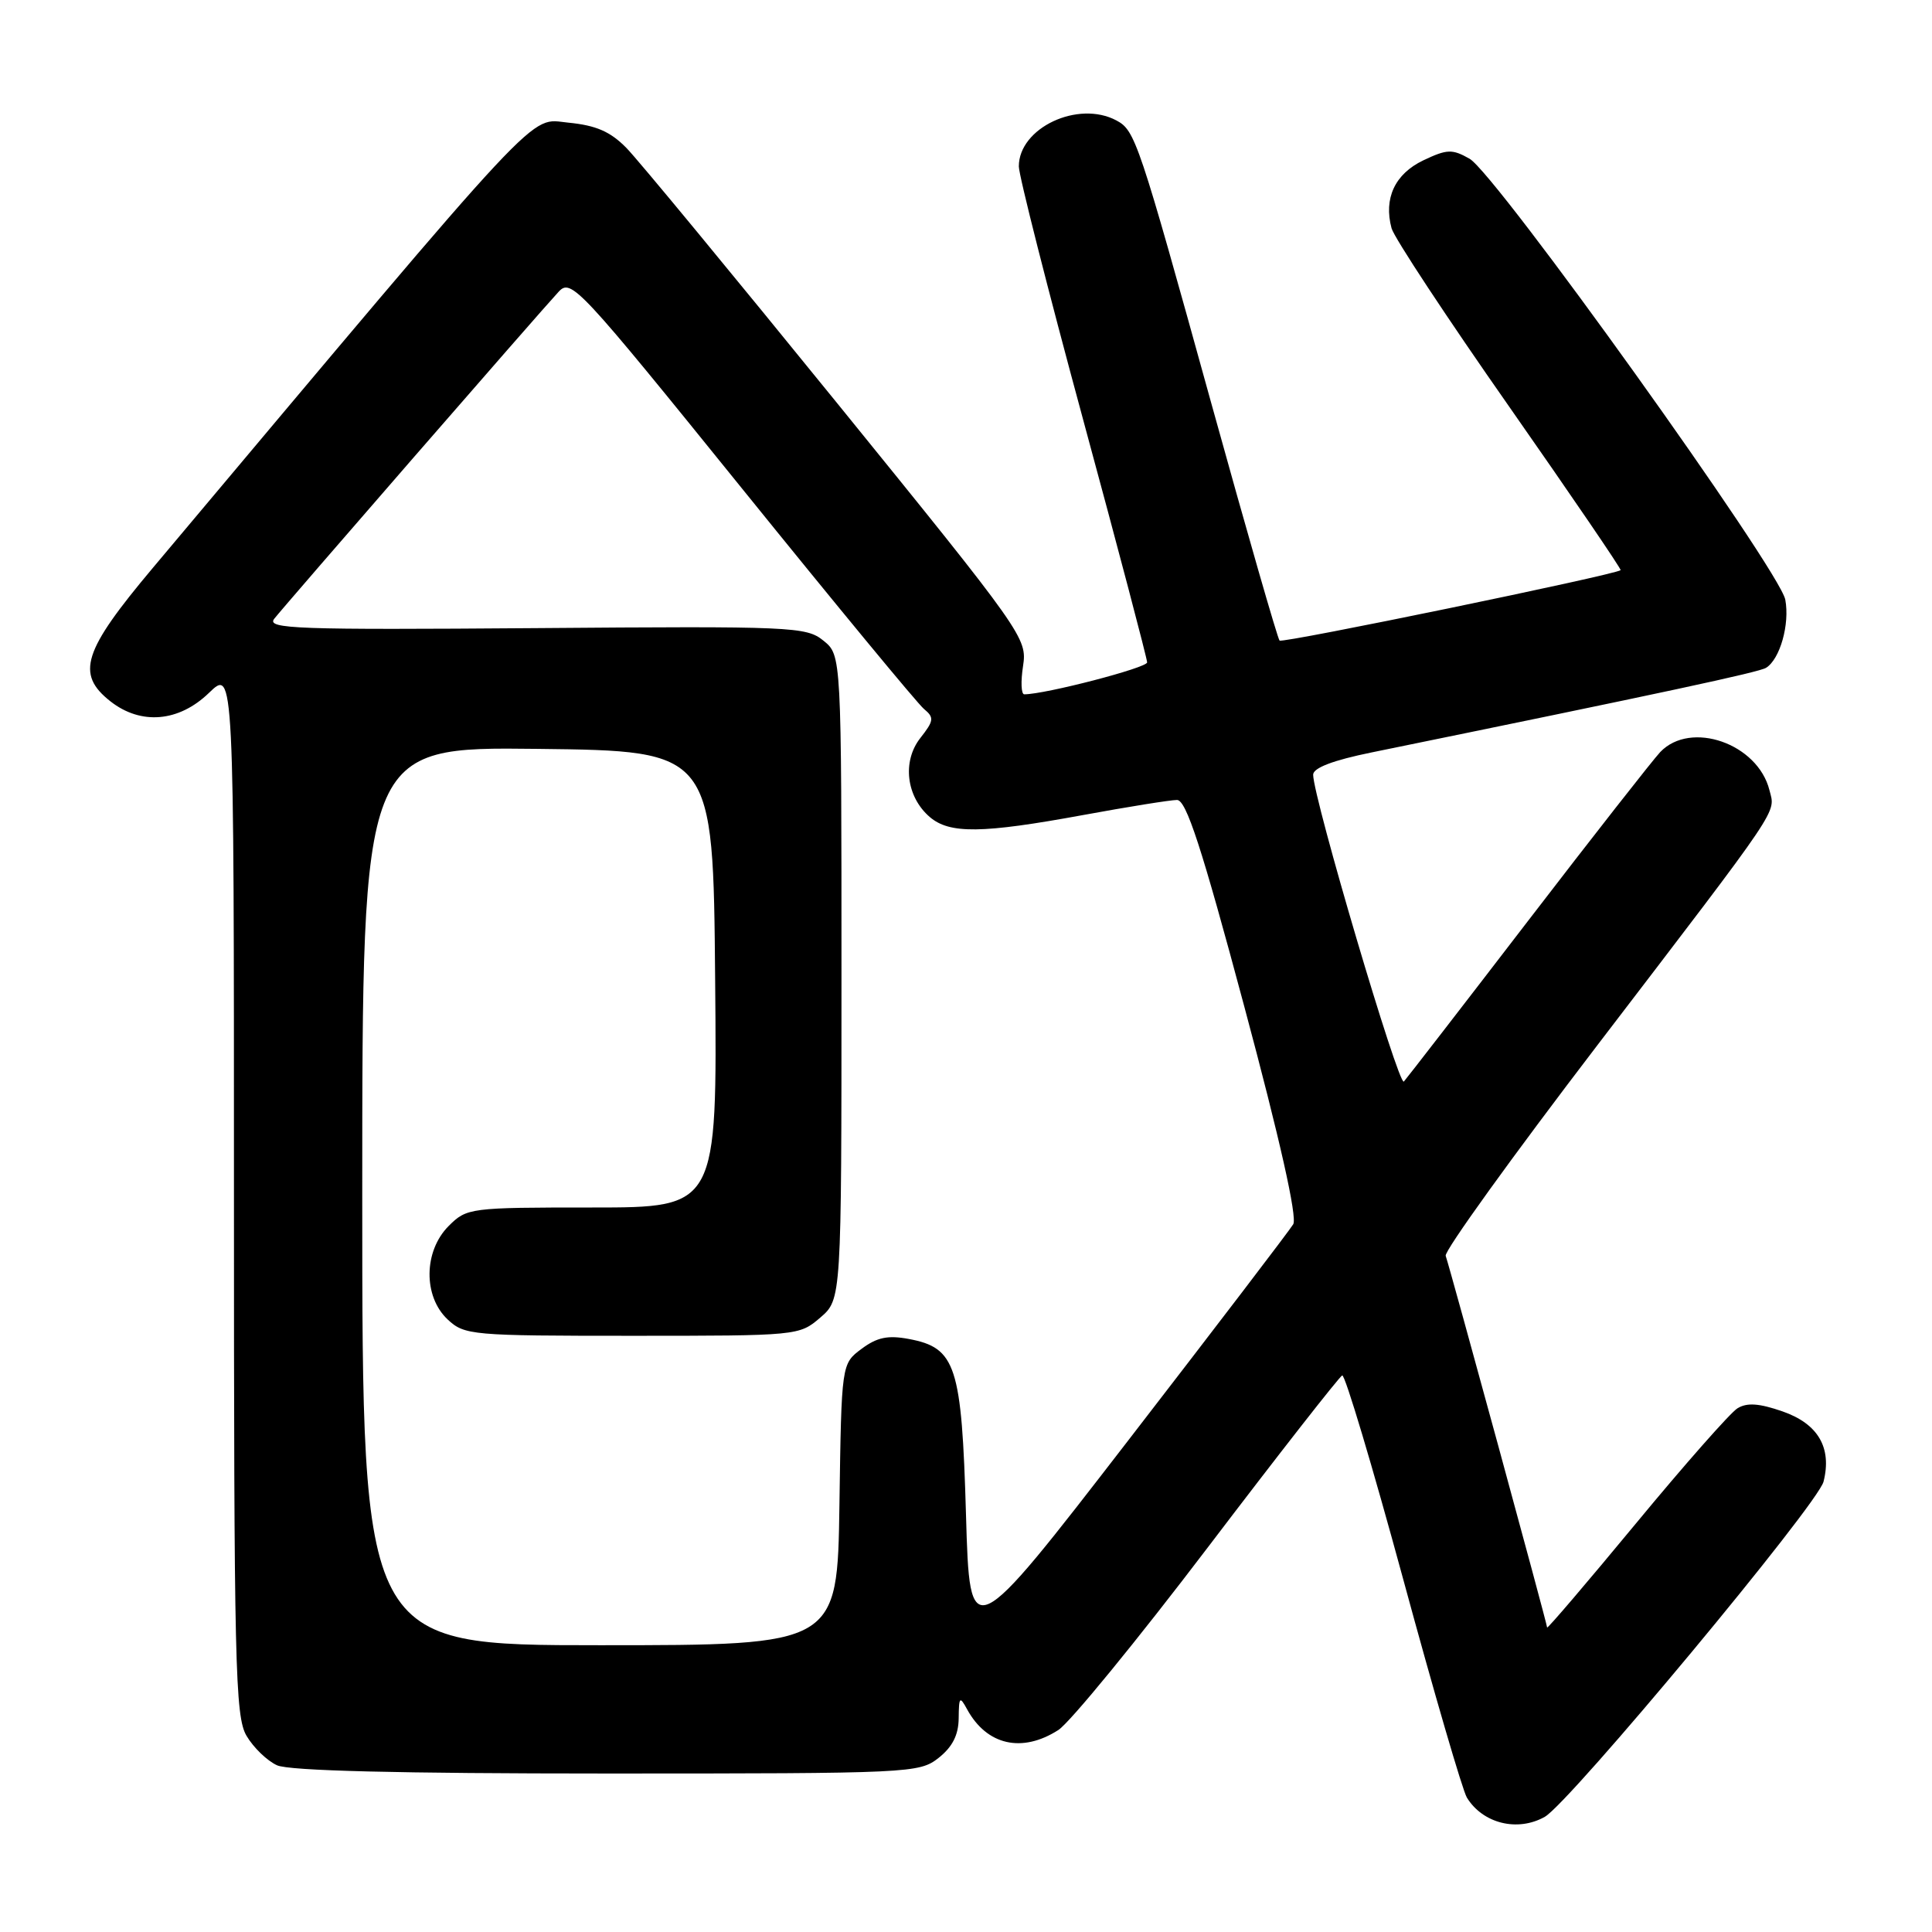 <?xml version="1.0" encoding="UTF-8" standalone="no"?>
<!DOCTYPE svg PUBLIC "-//W3C//DTD SVG 1.1//EN" "http://www.w3.org/Graphics/SVG/1.1/DTD/svg11.dtd" >
<svg xmlns="http://www.w3.org/2000/svg" xmlns:xlink="http://www.w3.org/1999/xlink" version="1.1" viewBox="0 0 256 256">
 <g >
 <path fill="currentColor"
d=" M 204.69 240.74 C 207.98 238.88 240.88 199.33 241.63 196.32 C 242.76 191.83 240.91 188.66 236.20 187.02 C 233.09 185.94 231.48 185.83 230.22 186.61 C 229.28 187.19 223.21 194.07 216.75 201.89 C 210.29 209.70 205.00 215.90 205.00 215.65 C 205.00 215.17 192.19 168.23 191.56 166.40 C 191.35 165.79 200.40 153.22 211.68 138.47 C 236.36 106.19 235.25 107.83 234.46 104.70 C 232.91 98.52 224.03 95.42 219.99 99.65 C 219.03 100.67 211.15 110.72 202.49 122.00 C 193.83 133.28 186.42 142.86 186.02 143.31 C 185.34 144.06 174.00 105.69 174.00 102.65 C 174.00 101.75 176.64 100.74 181.75 99.70 C 220.62 91.75 233.05 89.08 234.01 88.49 C 235.86 87.35 237.17 82.71 236.56 79.46 C 235.82 75.54 198.21 23.01 194.72 21.03 C 192.42 19.73 191.75 19.75 188.59 21.25 C 184.83 23.05 183.32 26.29 184.39 30.25 C 184.73 31.49 191.75 42.14 200.00 53.92 C 208.24 65.71 214.88 75.44 214.74 75.55 C 214.01 76.17 169.94 85.27 169.55 84.88 C 169.29 84.63 165.23 70.49 160.51 53.46 C 150.85 18.56 150.42 17.29 147.93 15.96 C 142.85 13.25 135.00 16.94 135.00 22.05 C 135.00 23.22 138.82 38.29 143.50 55.53 C 148.18 72.77 152.00 87.28 152.00 87.77 C 152.00 88.49 138.49 92.00 135.72 92.00 C 135.31 92.00 135.24 90.31 135.56 88.25 C 136.12 84.57 135.66 83.91 110.99 53.50 C 97.15 36.45 84.57 21.20 83.01 19.61 C 80.87 17.43 78.99 16.61 75.29 16.25 C 69.97 15.74 72.88 12.62 20.25 75.25 C 10.98 86.28 10.02 89.30 14.63 92.93 C 18.68 96.11 23.71 95.67 27.70 91.80 C 31.00 88.61 31.00 88.61 31.00 157.90 C 31.00 220.75 31.15 227.45 32.67 230.01 C 33.58 231.56 35.40 233.32 36.71 233.91 C 38.30 234.64 52.83 235.00 80.41 235.00 C 120.70 235.00 121.80 234.95 124.37 232.93 C 126.20 231.48 127.01 229.90 127.03 227.68 C 127.06 224.82 127.17 224.70 128.15 226.50 C 130.76 231.26 135.42 232.32 140.23 229.24 C 141.73 228.29 150.66 217.38 160.07 205.00 C 169.48 192.62 177.49 182.39 177.85 182.25 C 178.22 182.11 181.85 194.26 185.93 209.25 C 190.00 224.24 193.80 237.26 194.37 238.19 C 196.48 241.63 201.09 242.77 204.69 240.74 Z  M 48.00 158.48 C 48.00 98.96 48.00 98.96 71.25 99.23 C 94.50 99.50 94.50 99.50 94.76 129.75 C 95.03 160.00 95.03 160.00 78.47 160.00 C 62.22 160.00 61.86 160.05 59.45 162.45 C 56.13 165.78 56.06 171.77 59.31 174.83 C 61.55 176.92 62.41 177.00 83.76 177.00 C 105.71 177.00 105.91 176.98 108.69 174.59 C 111.50 172.17 111.50 172.17 111.50 129.50 C 111.50 86.82 111.50 86.82 109.11 84.89 C 106.83 83.04 105.06 82.96 70.94 83.23 C 39.30 83.47 35.30 83.33 36.33 82.00 C 37.74 80.20 71.59 41.27 74.03 38.65 C 75.68 36.88 76.67 37.94 98.32 64.73 C 110.73 80.09 121.58 93.24 122.43 93.94 C 123.81 95.08 123.75 95.50 121.95 97.79 C 119.52 100.88 120.08 105.57 123.19 108.25 C 125.82 110.51 130.10 110.46 143.50 108.00 C 149.49 106.90 155.10 106.00 155.96 106.00 C 157.18 106.00 159.21 112.22 164.88 133.39 C 169.61 151.02 171.91 161.29 171.36 162.22 C 170.89 163.01 161.05 175.90 149.50 190.86 C 128.50 218.06 128.50 218.06 128.00 200.73 C 127.43 180.93 126.67 178.59 120.42 177.42 C 117.65 176.90 116.21 177.20 114.16 178.73 C 111.50 180.71 111.50 180.71 111.23 199.36 C 110.96 218.00 110.96 218.00 79.48 218.00 C 48.00 218.00 48.00 218.00 48.00 158.48 Z "/>
</g>
</svg>